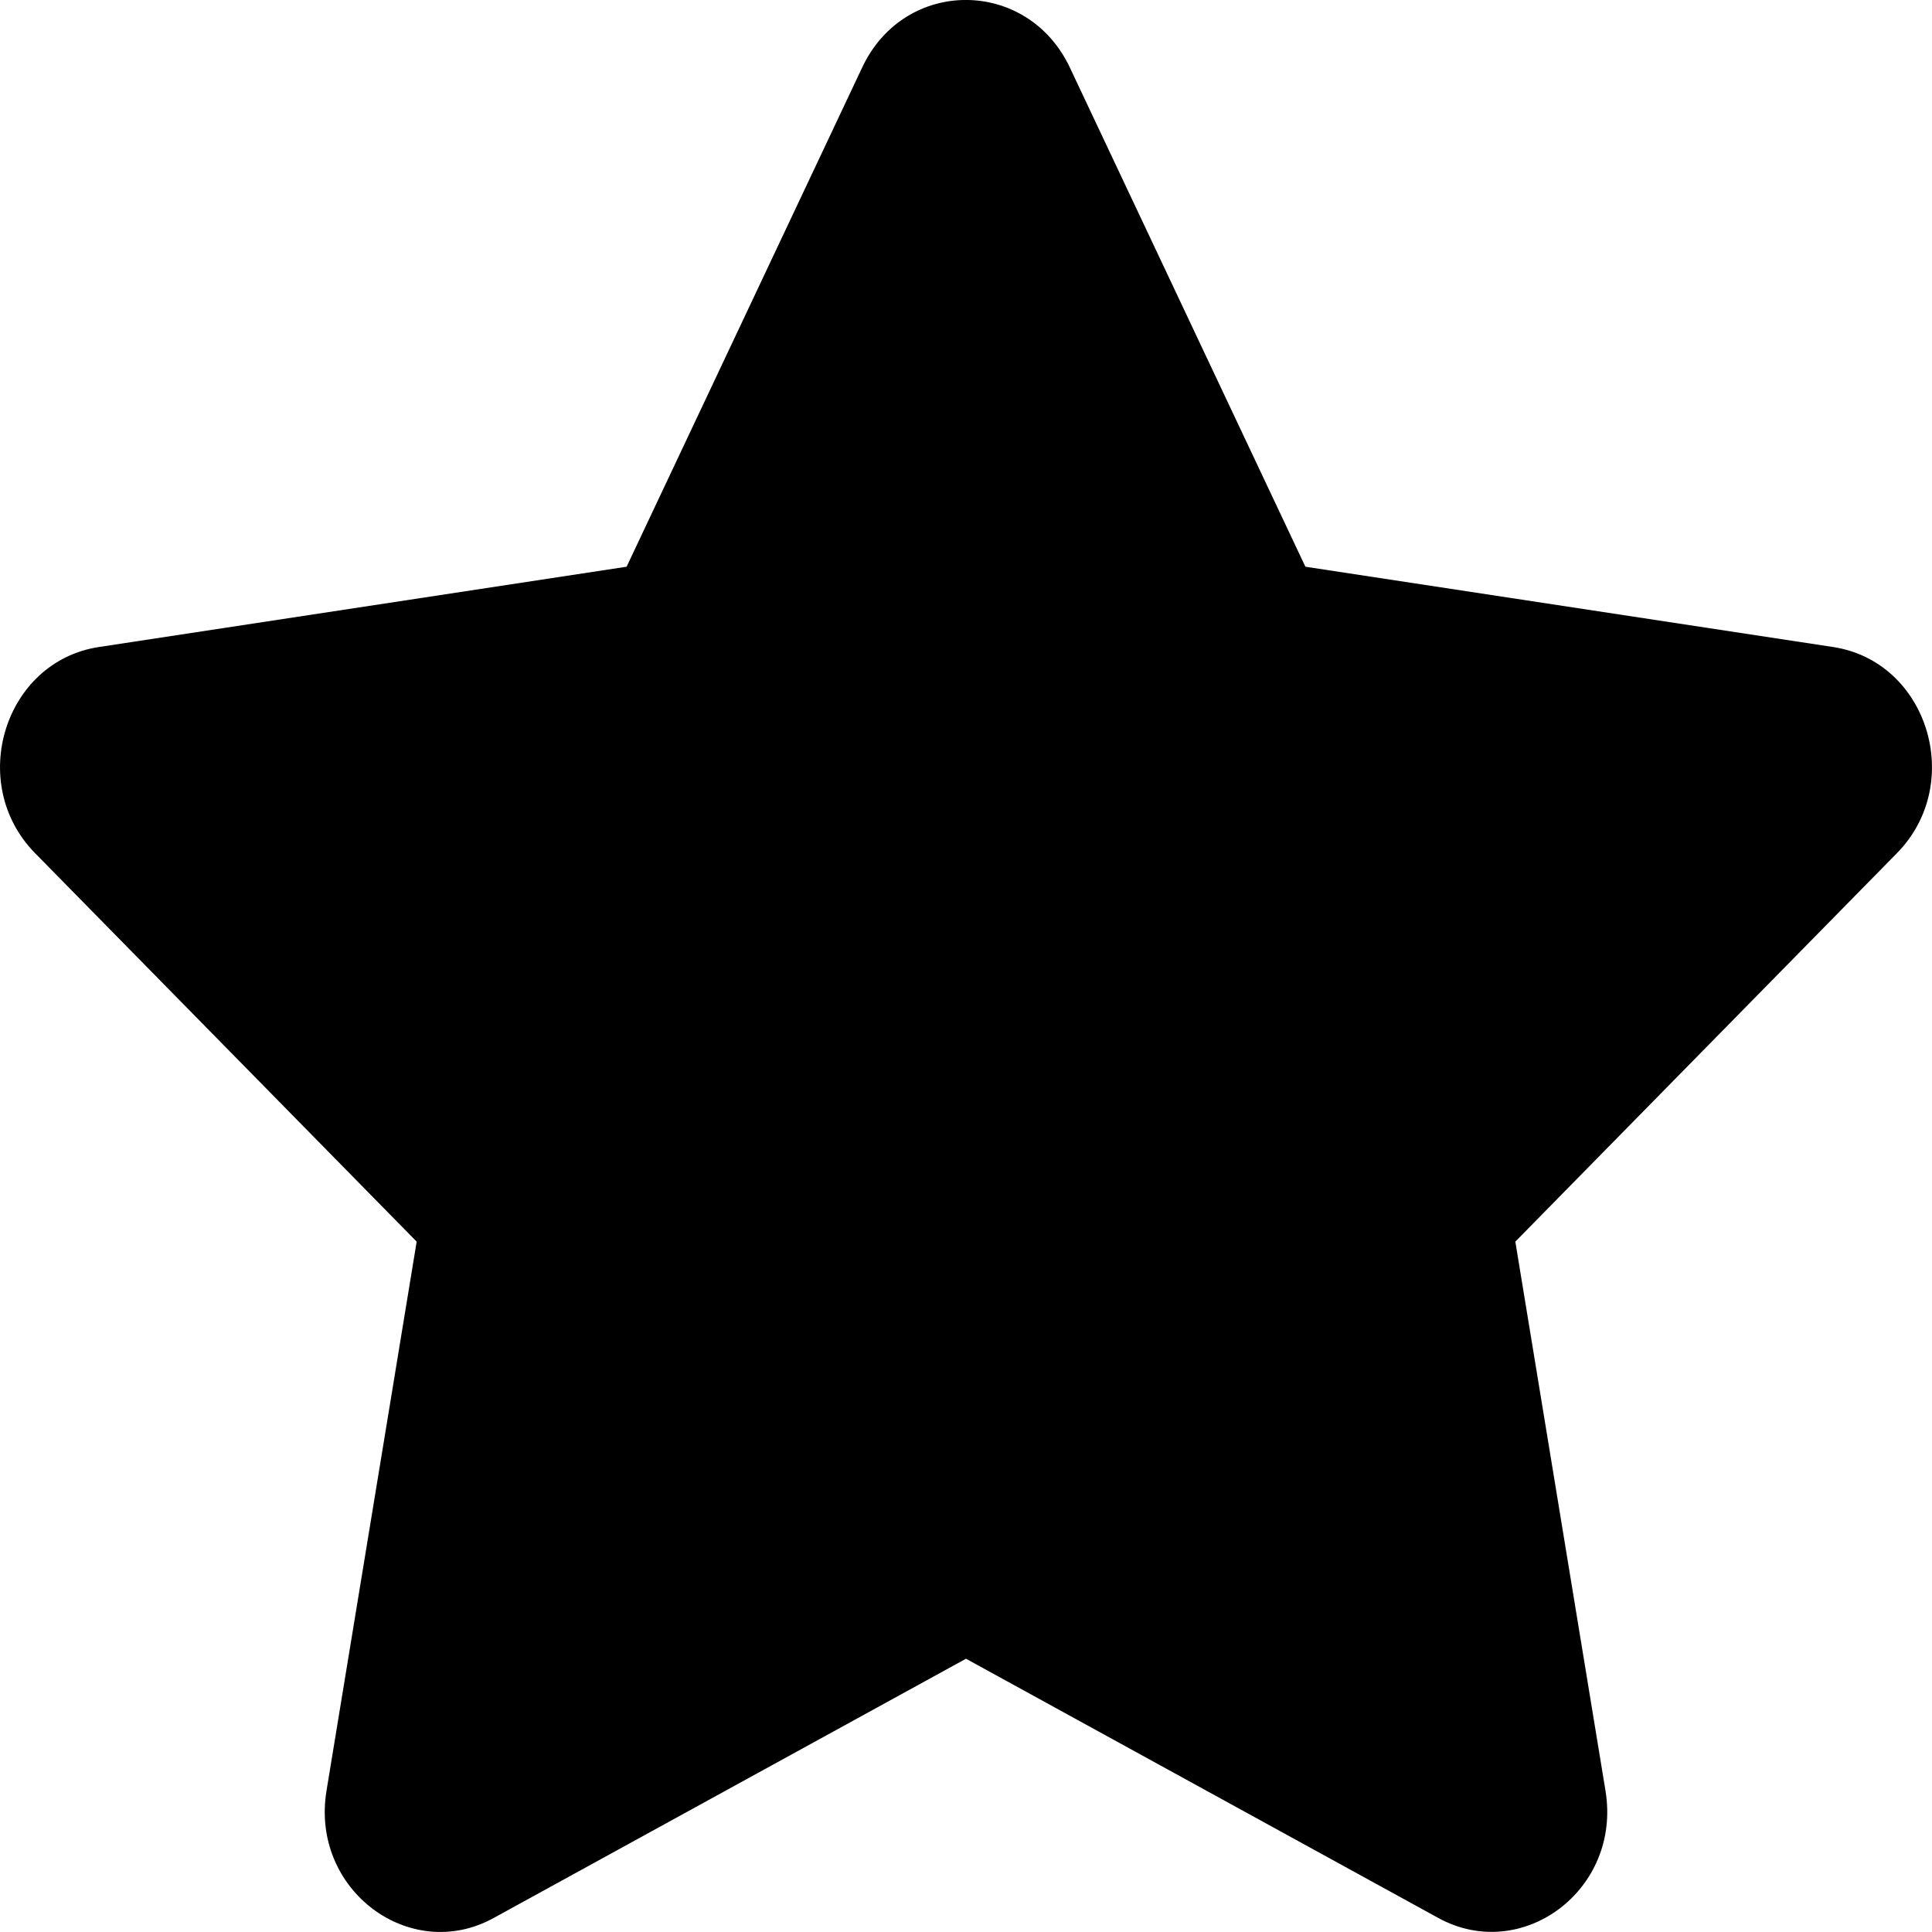 <svg id="icon_star" class="review-star" viewBox="0 0 9 9" xmlns="http://www.w3.org/2000/svg">
    <svg viewBox="0 0 9 9">
        <path d="M4.017 0.313L2.919 2.64L0.461 3.014C0.02 3.081 -0.156 3.649 0.163 3.974L1.941 5.784L1.521 8.342C1.445 8.804 1.911 9.15 2.301 8.934L4.5 7.727L6.699 8.934C7.089 9.149 7.555 8.804 7.479 8.342L7.059 5.784L8.837 3.974C9.156 3.649 8.98 3.081 8.539 3.014L6.081 2.64L4.983 0.313C4.786 -0.102 4.216 -0.107 4.017 0.313Z"></path>
    </svg>
</svg>